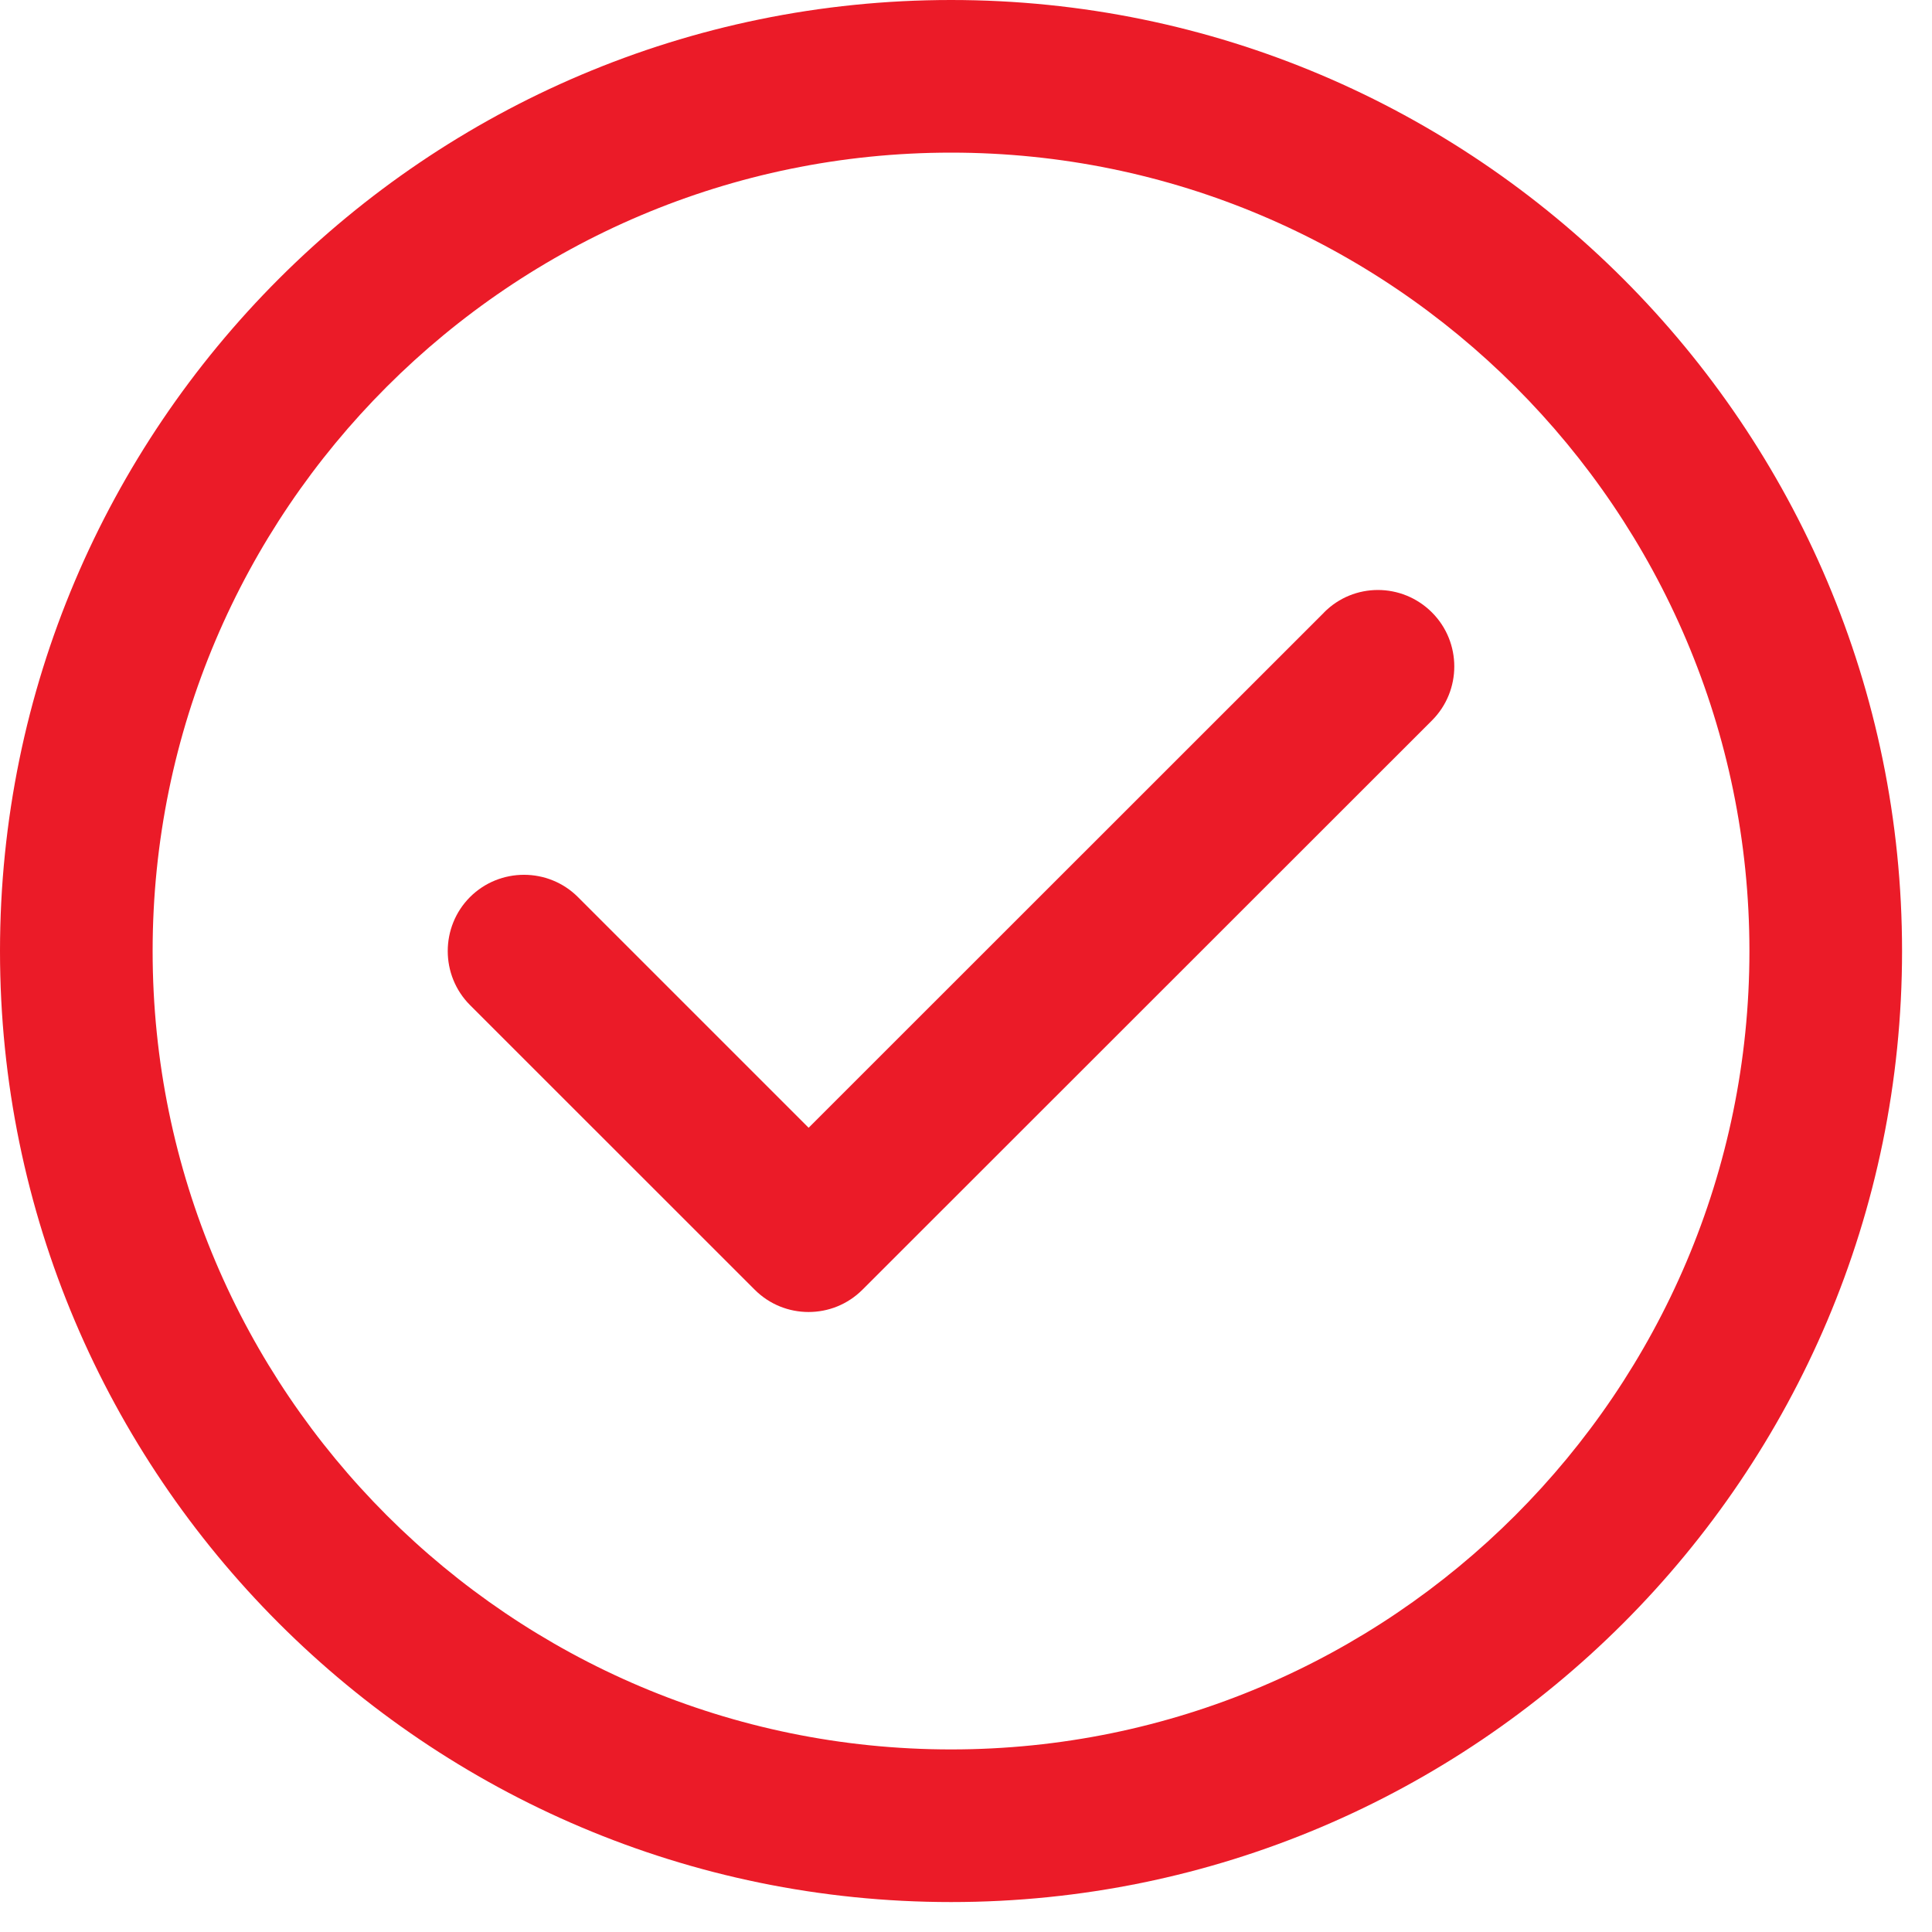 <svg width="22" height="22" viewBox="0 0 22 22" fill="none" xmlns="http://www.w3.org/2000/svg">
<path d="M15.077 6.975L9.208 12.842L6.581 10.215C6.243 9.877 5.691 9.877 5.352 10.215C5.014 10.554 5.014 11.106 5.352 11.445L8.593 14.685C8.763 14.856 8.986 14.94 9.207 14.94C9.43 14.94 9.651 14.856 9.822 14.685L16.306 8.204C16.645 7.865 16.645 7.313 16.306 6.974C15.965 6.633 15.415 6.633 15.077 6.974L15.077 6.975Z" fill="#EB1B28"/>
<path d="M10.83 0C4.857 0 0 4.857 0 10.83C0 16.802 4.857 21.659 10.83 21.659C16.802 21.659 21.659 16.802 21.659 10.83C21.659 4.857 16.802 0 10.83 0ZM10.83 19.921C5.818 19.921 1.738 15.844 1.738 10.83C1.738 5.815 5.818 1.738 10.83 1.738C15.841 1.738 19.921 5.815 19.921 10.83C19.921 15.844 15.841 19.921 10.83 19.921Z" fill="#EB1B28"/>
</svg>
